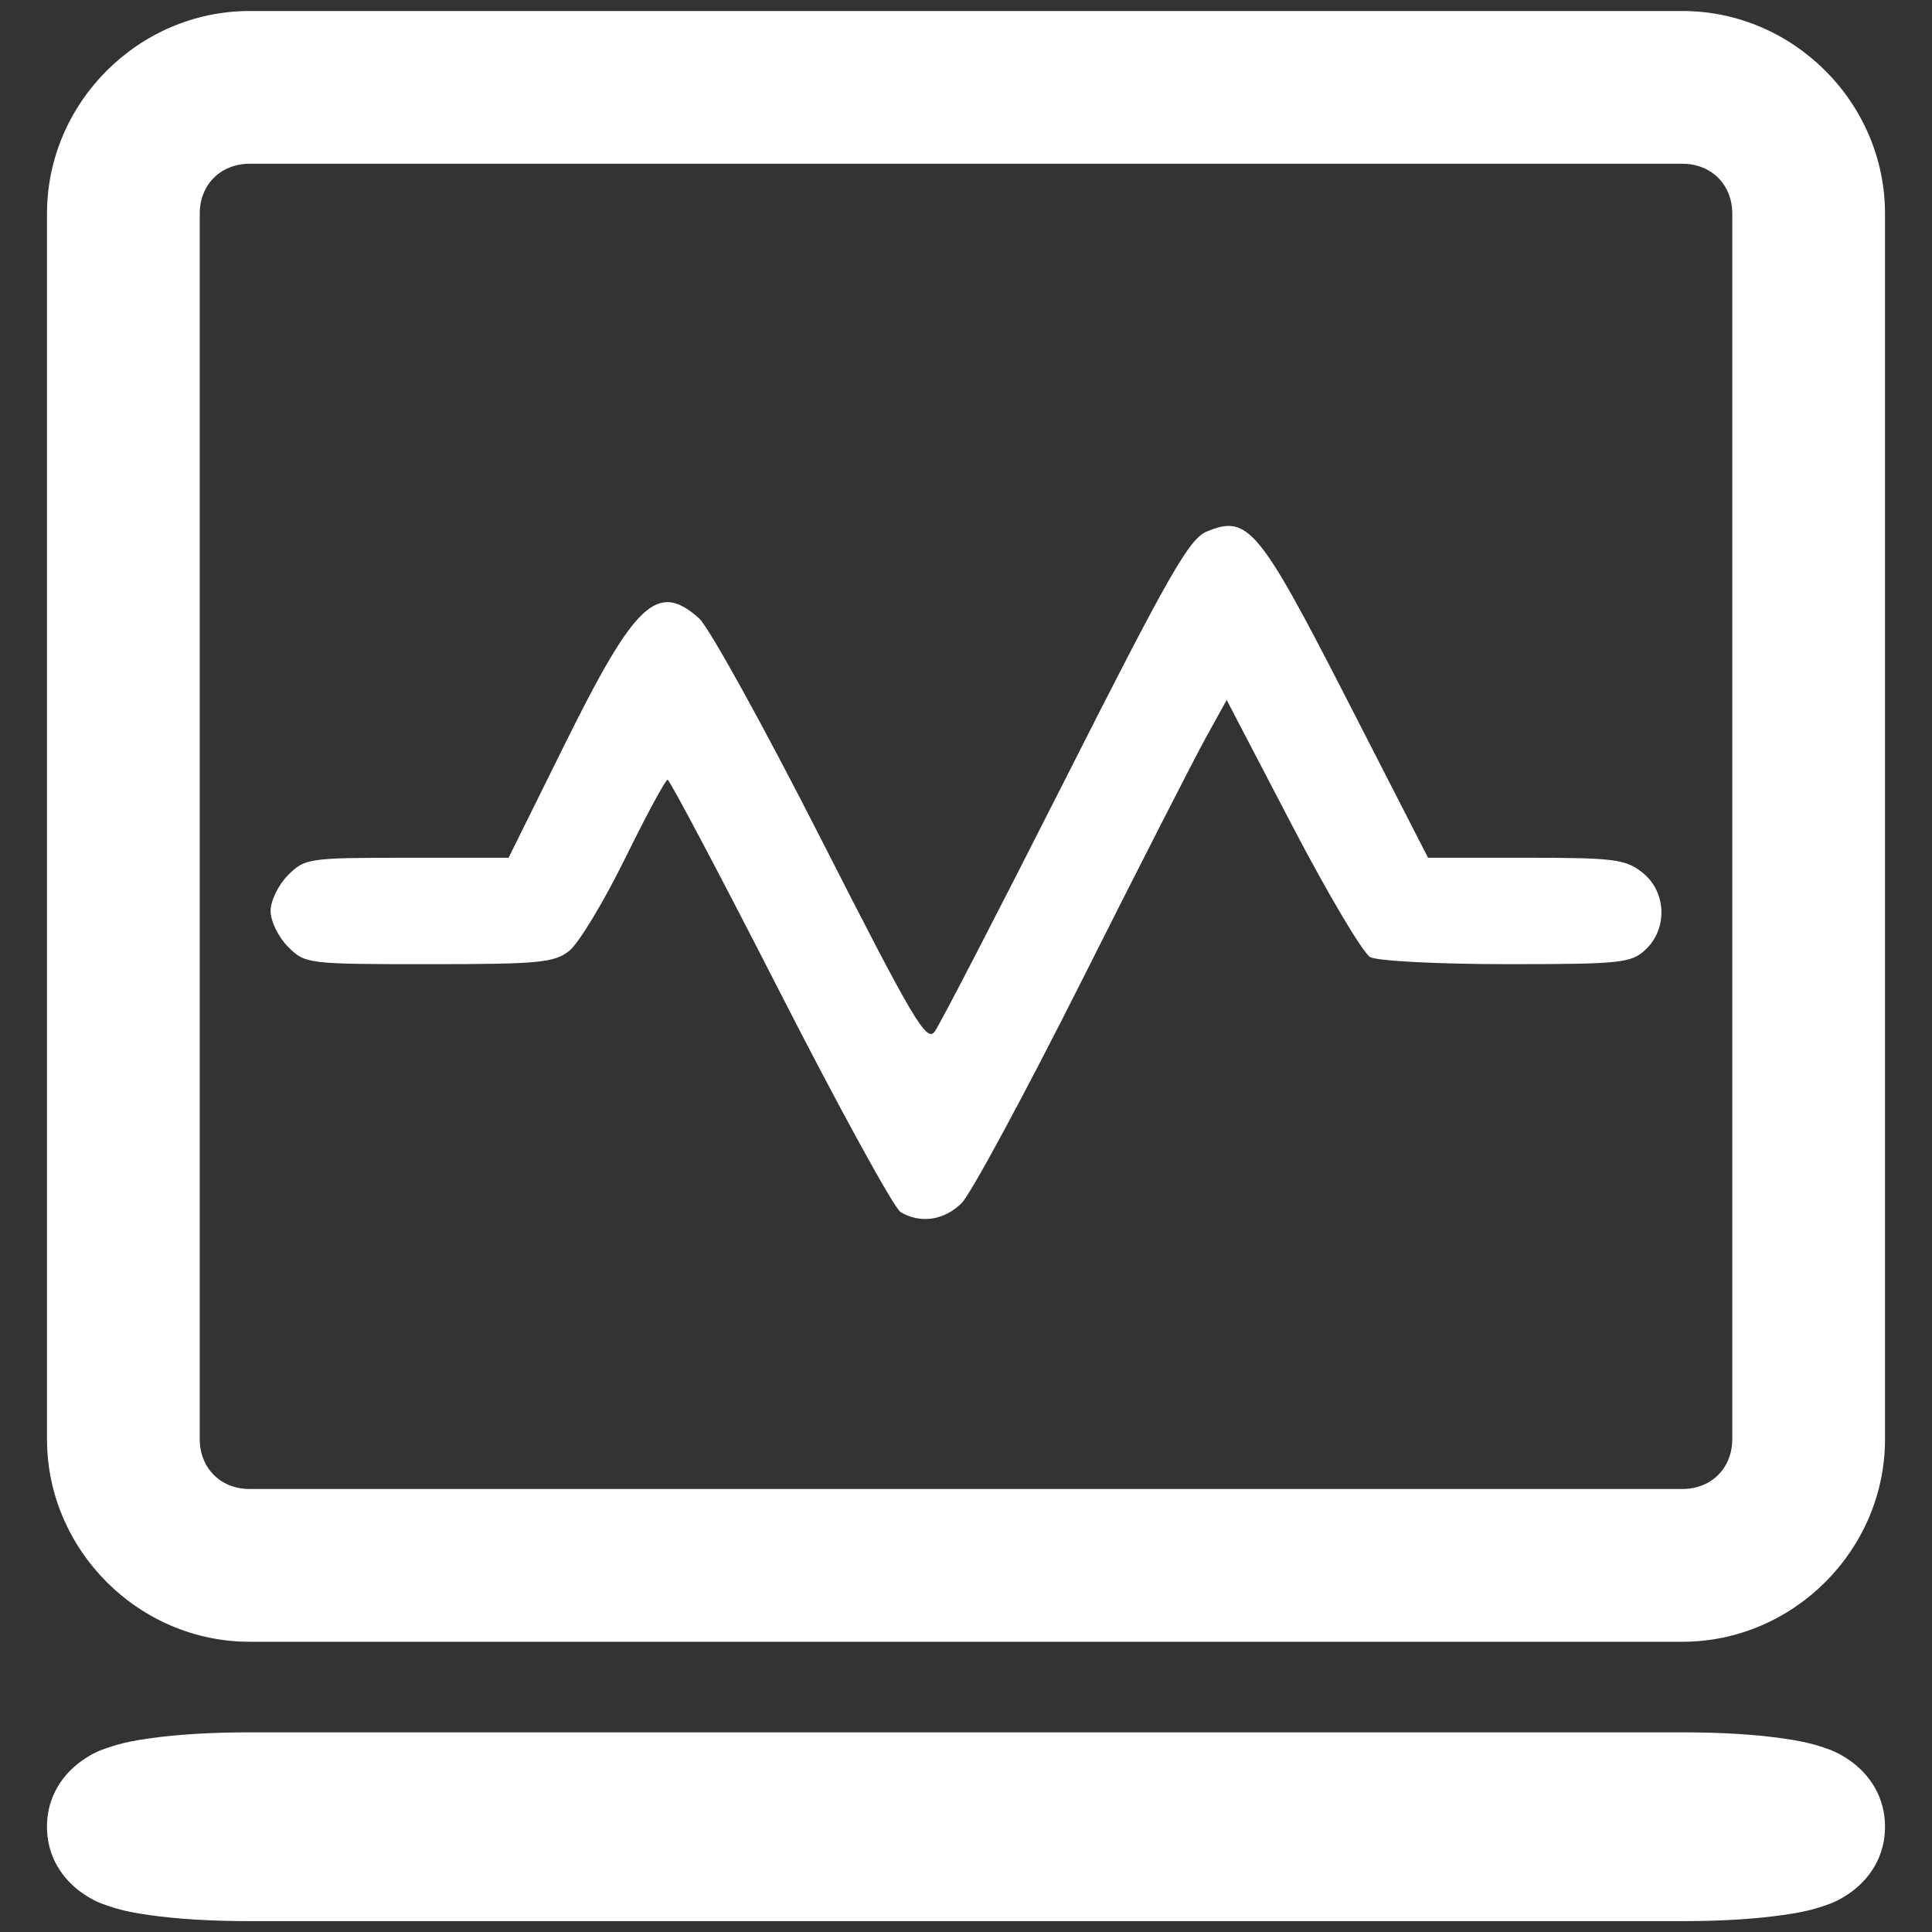 <?xml version="1.0" encoding="UTF-8" standalone="no"?>
<!-- Created with Inkscape (http://www.inkscape.org/) -->

<svg
   width="306.105mm"
   height="306.128mm"
   viewBox="0 0 306.105 306.128"
   version="1.1"
   id="svg127978"
   inkscape:version="1.1.1 (3bf5ae0d25, 2021-09-20)"
   sodipodi:docname="Monitor.svg"
   xmlns:inkscape="http://www.inkscape.org/namespaces/inkscape"
   xmlns:sodipodi="http://sodipodi.sourceforge.net/DTD/sodipodi-0.dtd"
   xmlns="http://www.w3.org/2000/svg"
   xmlns:svg="http://www.w3.org/2000/svg">
  <rect x="0" y="0" width="306.105" height="306.128" fill="#333333" stroke="none"/>
  <sodipodi:namedview
     id="namedview127980"
     pagecolor="#ffffff"
     bordercolor="#666666"
     borderopacity="1.0"
     inkscape:pageshadow="2"
     inkscape:pageopacity="0.0"
     inkscape:pagecheckerboard="true"
     inkscape:document-units="mm"
     showgrid="false"
     inkscape:zoom="0.37059484"
     inkscape:cx="1022.6802"
     inkscape:cy="802.76348"
     inkscape:window-width="1920"
     inkscape:window-height="1017"
     inkscape:window-x="-8"
     inkscape:window-y="-8"
     inkscape:window-maximized="1"
     inkscape:current-layer="layer1" />
  <defs
     id="defs127975" />
  <g
     inkscape:label="Слой 1"
     inkscape:groupmode="layer"
     id="layer1"
     transform="translate(148.412,34.192)">
    <g
       id="g127856"
       transform="translate(-361.611,523.677)">
      <path
         style="fill:#ffffff;fill-opacity:1;stroke-width:1"
         d="m 355.905,-365.812 c -1.036,-0.604 -9.634,-16.266 -19.107,-34.804 -9.473,-18.538 -17.495,-33.707 -17.827,-33.71 -0.331,-0.002 -3.366,5.616 -6.744,12.485 -3.378,6.869 -7.347,13.444 -8.822,14.612 -2.395,1.896 -4.763,2.122 -22.249,2.122 -19.278,0 -19.61,-0.043 -22.328,-2.759 -1.517,-1.517 -2.759,-4.069 -2.759,-5.671 0,-1.602 1.241,-4.154 2.759,-5.671 2.672,-2.672 3.264,-2.759 18.854,-2.759 h 16.096 l 8.964,-18.103 c 11.101,-22.42 14.635,-25.723 21.217,-19.831 1.554,1.391 10.26,17.144 19.347,35.006 14.605,28.709 16.692,32.244 17.989,30.471 0.807,-1.104 10.105,-19.08 20.662,-39.947 16.463,-32.54 19.657,-38.131 22.437,-39.283 6.53,-2.705 8.242,-0.652 22.248,26.678 l 12.815,25.008 h 15.493 c 13.972,0 15.784,0.229 18.454,2.329 3.826,3.009 4.068,8.916 0.502,12.238 -2.28,2.124 -3.889,2.292 -21.991,2.292 -10.76,0 -20.466,-0.5 -21.614,-1.114 -1.145,-0.613 -6.732,-10.031 -12.416,-20.929 l -10.333,-19.815 -3.334,6.037 c -1.834,3.32 -10.688,20.66 -19.675,38.534 -8.988,17.873 -17.523,33.679 -18.968,35.124 -2.752,2.752 -6.488,3.316 -9.67,1.46 z"
         id="path124366" />
      <path
         style="color:#000000;fill:#ffffff;-inkscape-stroke:none"
         d="m 252.746,-556.125 c -17.574,0 -32.102,14.527 -32.102,32.102 v 194.172 c 0,17.574 14.527,32.102 32.102,32.102 h 227.014 c 17.574,0 32.1,-14.527 32.1,-32.102 v -194.172 c 0,-17.574 -14.526,-32.102 -32.1,-32.102 z m 0,24.201 h 227.014 c 4.586,0 7.9,3.314 7.9,7.9 v 194.172 c 0,4.586 -3.314,7.9 -7.9,7.9 H 252.746 c -4.586,0 -7.9,-3.314 -7.9,-7.9 v -194.172 c 0,-4.586 3.314,-7.9 7.9,-7.9 z"
         id="rect124436" />
      <g
         id="rect127763"
         transform="translate(2.855)">
        <path
           style="color:#000000;fill:#ffffff;stroke-width:24.2;-inkscape-stroke:none"
           d="m 249.889,-271.298 h 227.015 c 11.08,0 20,1.274 20,2.856 0,1.582 -8.92,2.856 -20,2.856 H 249.889 c -11.08,0 -20,-1.274 -20,-2.856 0,-1.582 8.92,-2.856 20,-2.856 z"
           id="path127847" />
        <path
           style="color:#000000;fill:#ffffff;-inkscape-stroke:none"
           d="m 249.889,-283.398 c -6.004,0 -11.394,0.319 -15.865,0.957 -2.236,0.319 -4.167,0.653 -6.449,1.426 -1.141,0.386 -2.376,0.791 -4.229,2.09 -1.852,1.299 -5.557,4.602 -5.557,10.484 0,5.883 3.704,9.183 5.557,10.482 1.852,1.299 3.088,1.703 4.229,2.09 2.282,0.773 4.214,1.107 6.449,1.426 4.471,0.638 9.862,0.957 15.865,0.957 H 476.904 c 6.004,0 11.394,-0.319 15.865,-0.957 2.236,-0.319 4.167,-0.653 6.449,-1.426 1.141,-0.386 2.376,-0.791 4.229,-2.09 1.852,-1.299 5.557,-4.6 5.557,-10.482 0,-5.883 -3.704,-9.185 -5.557,-10.484 -1.852,-1.299 -3.088,-1.703 -4.229,-2.09 -2.282,-0.773 -4.214,-1.107 -6.449,-1.426 -4.471,-0.638 -9.862,-0.957 -15.865,-0.957 z"
           id="path127849" />
      </g>
    </g>
  </g>
</svg>
